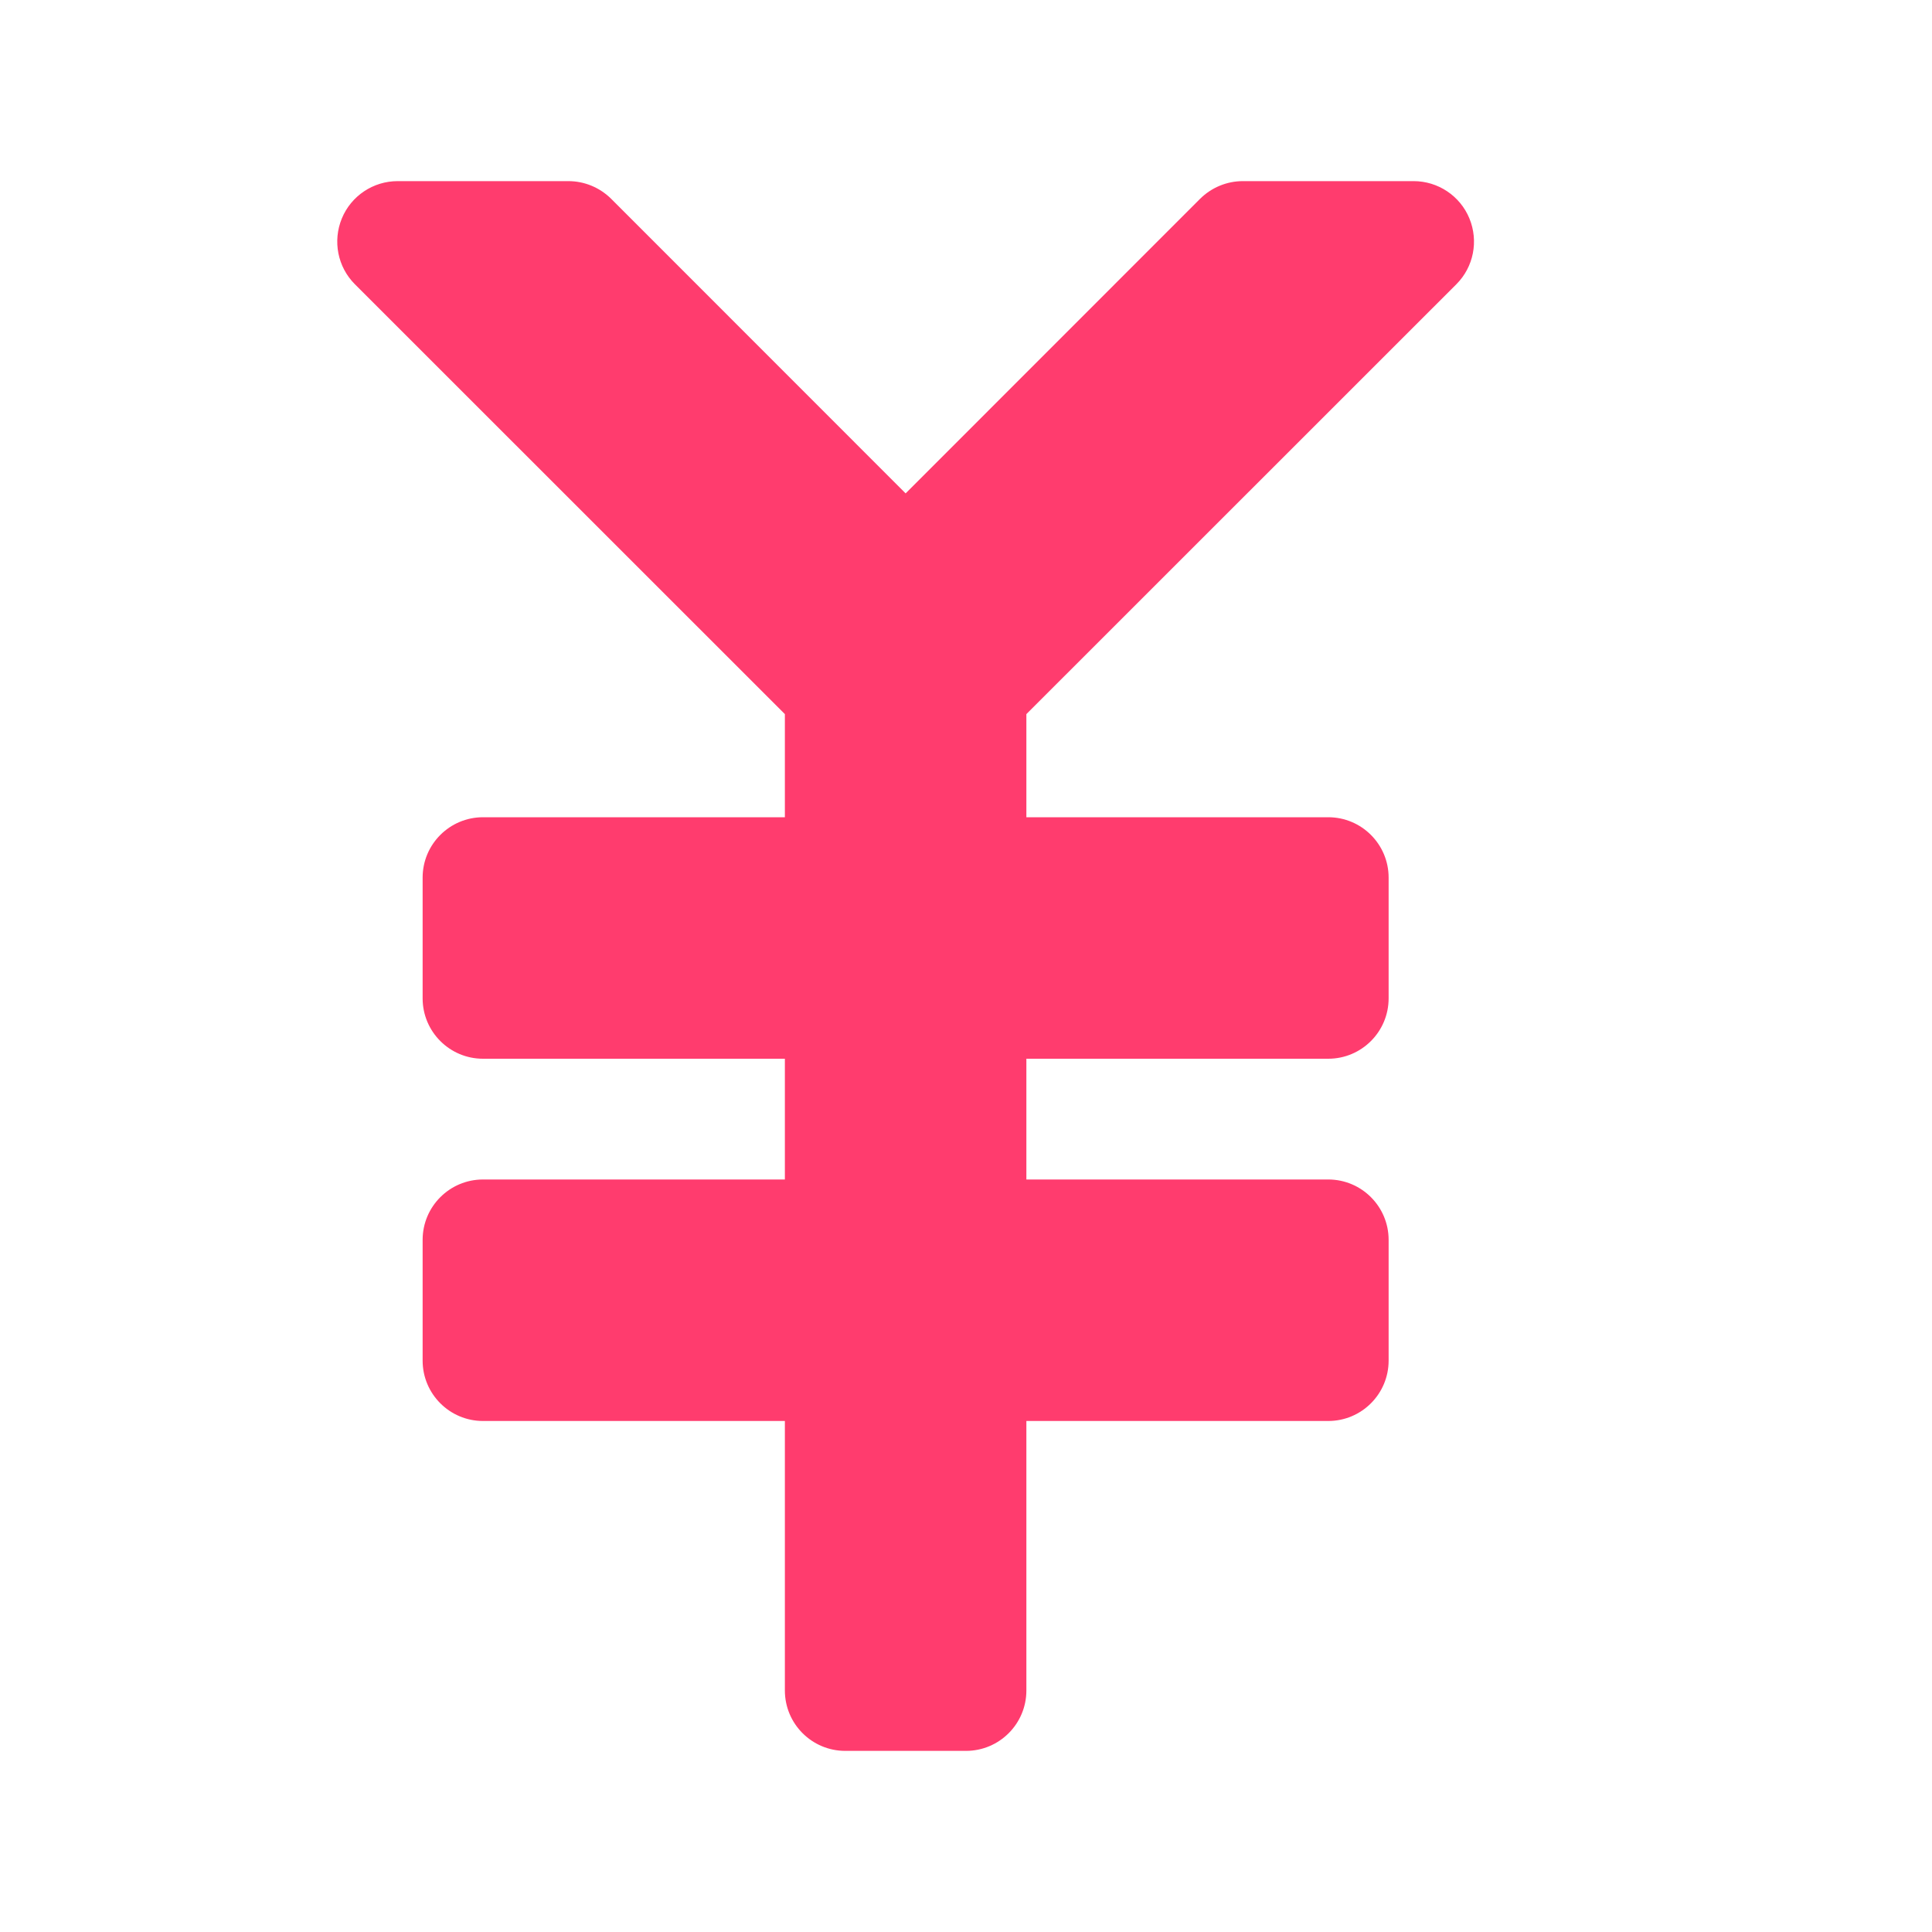 <svg height="16" width="16" xmlns="http://www.w3.org/2000/svg"><path fill="rgb(255, 60, 110)" d="m5.061 1.646 2.439 2.44 2.439-2.44c.094-.093.221-.146.354-.146h1.414c.202 0 .385.122.462.309s.035.402-.108.545l-3.561 3.56v.854h2.5c.276 0 .5.224.5.5v1c0 .276-.224.5-.5.5h-2.5v1h2.5c.276 0 .5.224.5.5v1c0 .276-.224.5-.5.5h-2.5v2.232c0 .276-.224.5-.5.5h-1c-.276 0-.5-.224-.5-.5v-2.232h-2.5c-.276 0-.5-.224-.5-.5v-1c0-.276.224-.5.5-.5h2.5v-1h-2.5c-.276 0-.5-.224-.5-.5v-1c0-.276.224-.5.5-.5h2.5v-.854l-3.561-3.56c-.143-.143-.185-.358-.108-.545s.26-.309.462-.309h1.414c.133 0 .26.053.354.146z"/></svg>